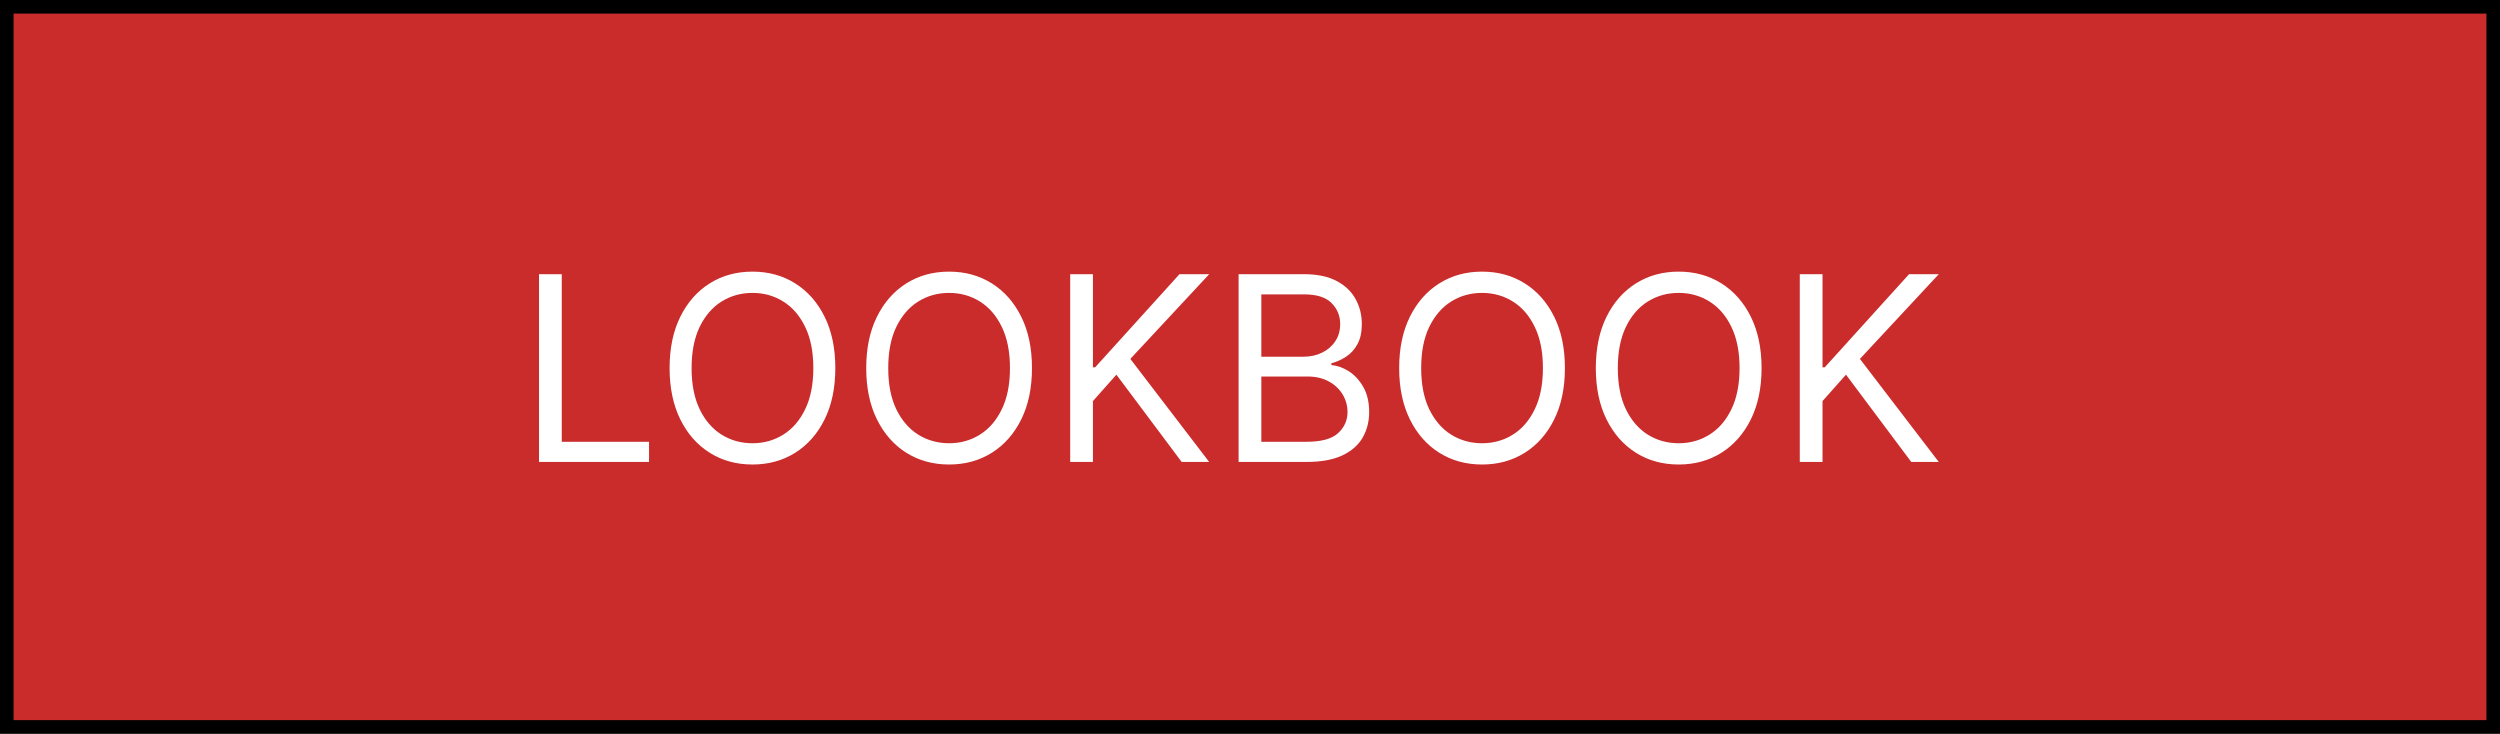 <svg width="184" height="54" viewBox="0 0 184 54" fill="none" xmlns="http://www.w3.org/2000/svg">
<rect x="0" y="0" width="184" height="54" fill="#333333" stroke="none"/>
<g clip-path="url(#clip0_49_1600)">
<path d="M183.5 0.5H0.5V53.5H183.5V0.5Z" fill="#CA2C2C" stroke="black"/>
<path d="M39.672 33.999V20.181H41.345V32.515H47.769V33.999H39.672ZM61.48 27.09C61.48 28.548 61.217 29.807 60.691 30.869C60.165 31.93 59.443 32.749 58.525 33.325C57.608 33.9 56.559 34.188 55.381 34.188C54.203 34.188 53.154 33.9 52.237 33.325C51.319 32.749 50.597 31.93 50.071 30.869C49.545 29.807 49.282 28.548 49.282 27.09C49.282 25.633 49.545 24.373 50.071 23.312C50.597 22.25 51.319 21.432 52.237 20.856C53.154 20.28 54.203 19.992 55.381 19.992C56.559 19.992 57.608 20.28 58.525 20.856C59.443 21.432 60.165 22.25 60.691 23.312C61.217 24.373 61.48 25.633 61.48 27.09ZM59.861 27.09C59.861 25.894 59.661 24.884 59.261 24.061C58.865 23.238 58.327 22.615 57.648 22.192C56.973 21.769 56.218 21.558 55.381 21.558C54.544 21.558 53.786 21.769 53.107 22.192C52.432 22.615 51.895 23.238 51.495 24.061C51.099 24.884 50.901 25.894 50.901 27.09C50.901 28.287 51.099 29.297 51.495 30.12C51.895 30.943 52.432 31.566 53.107 31.989C53.786 32.411 54.544 32.623 55.381 32.623C56.218 32.623 56.973 32.411 57.648 31.989C58.327 31.566 58.865 30.943 59.261 30.12C59.661 29.297 59.861 28.287 59.861 27.09ZM75.953 27.09C75.953 28.548 75.69 29.807 75.164 30.869C74.637 31.93 73.915 32.749 72.998 33.325C72.08 33.9 71.032 34.188 69.854 34.188C68.675 34.188 67.627 33.9 66.709 33.325C65.792 32.749 65.07 31.93 64.544 30.869C64.017 29.807 63.754 28.548 63.754 27.09C63.754 25.633 64.017 24.373 64.544 23.312C65.07 22.25 65.792 21.432 66.709 20.856C67.627 20.28 68.675 19.992 69.854 19.992C71.032 19.992 72.08 20.28 72.998 20.856C73.915 21.432 74.637 22.25 75.164 23.312C75.69 24.373 75.953 25.633 75.953 27.09ZM74.334 27.09C74.334 25.894 74.134 24.884 73.733 24.061C73.337 23.238 72.8 22.615 72.121 22.192C71.446 21.769 70.69 21.558 69.854 21.558C69.017 21.558 68.259 21.769 67.58 22.192C66.905 22.615 66.368 23.238 65.967 24.061C65.571 24.884 65.374 25.894 65.374 27.09C65.374 28.287 65.571 29.297 65.967 30.12C66.368 30.943 66.905 31.566 67.58 31.989C68.259 32.411 69.017 32.623 69.854 32.623C70.69 32.623 71.446 32.411 72.121 31.989C72.8 31.566 73.337 30.943 73.733 30.12C74.134 29.297 74.334 28.287 74.334 27.09ZM78.767 33.999V20.181H80.44V27.036H80.602L86.809 20.181H88.995L83.193 26.416L88.995 33.999H86.971L82.167 27.576L80.44 29.519V33.999H78.767ZM91.161 33.999V20.181H95.992C96.955 20.181 97.749 20.348 98.374 20.68C98.999 21.009 99.465 21.452 99.77 22.01C100.077 22.563 100.23 23.177 100.23 23.852C100.23 24.445 100.124 24.936 99.912 25.323C99.705 25.709 99.431 26.015 99.089 26.24C98.752 26.465 98.385 26.631 97.989 26.739V26.874C98.412 26.901 98.837 27.05 99.264 27.32C99.692 27.59 100.05 27.976 100.338 28.48C100.626 28.984 100.77 29.6 100.77 30.329C100.77 31.022 100.612 31.645 100.297 32.198C99.982 32.751 99.485 33.19 98.806 33.514C98.126 33.837 97.243 33.999 96.154 33.999H91.161ZM92.834 32.515H96.154C97.247 32.515 98.023 32.303 98.482 31.881C98.945 31.453 99.177 30.936 99.177 30.329C99.177 29.861 99.058 29.429 98.819 29.033C98.581 28.633 98.241 28.314 97.8 28.075C97.359 27.832 96.838 27.711 96.235 27.711H92.834V32.515ZM92.834 26.254H95.938C96.442 26.254 96.896 26.155 97.301 25.957C97.71 25.759 98.034 25.48 98.273 25.12C98.516 24.76 98.637 24.337 98.637 23.852C98.637 23.244 98.426 22.729 98.003 22.306C97.58 21.879 96.91 21.666 95.992 21.666H92.834V26.254ZM115.178 27.09C115.178 28.548 114.915 29.807 114.389 30.869C113.862 31.93 113.14 32.749 112.223 33.325C111.305 33.9 110.257 34.188 109.079 34.188C107.9 34.188 106.852 33.9 105.934 33.325C105.017 32.749 104.295 31.93 103.769 30.869C103.242 29.807 102.979 28.548 102.979 27.09C102.979 25.633 103.242 24.373 103.769 23.312C104.295 22.25 105.017 21.432 105.934 20.856C106.852 20.28 107.9 19.992 109.079 19.992C110.257 19.992 111.305 20.28 112.223 20.856C113.14 21.432 113.862 22.25 114.389 23.312C114.915 24.373 115.178 25.633 115.178 27.09ZM113.559 27.09C113.559 25.894 113.359 24.884 112.958 24.061C112.562 23.238 112.025 22.615 111.346 22.192C110.671 21.769 109.915 21.558 109.079 21.558C108.242 21.558 107.484 21.769 106.805 22.192C106.13 22.615 105.593 23.238 105.192 24.061C104.796 24.884 104.599 25.894 104.599 27.09C104.599 28.287 104.796 29.297 105.192 30.12C105.593 30.943 106.13 31.566 106.805 31.989C107.484 32.411 108.242 32.623 109.079 32.623C109.915 32.623 110.671 32.411 111.346 31.989C112.025 31.566 112.562 30.943 112.958 30.12C113.359 29.297 113.559 28.287 113.559 27.09ZM129.651 27.09C129.651 28.548 129.388 29.807 128.861 30.869C128.335 31.93 127.613 32.749 126.695 33.325C125.778 33.9 124.73 34.188 123.551 34.188C122.373 34.188 121.325 33.9 120.407 33.325C119.49 32.749 118.768 31.93 118.241 30.869C117.715 29.807 117.452 28.548 117.452 27.09C117.452 25.633 117.715 24.373 118.241 23.312C118.768 22.25 119.49 21.432 120.407 20.856C121.325 20.28 122.373 19.992 123.551 19.992C124.73 19.992 125.778 20.28 126.695 20.856C127.613 21.432 128.335 22.25 128.861 23.312C129.388 24.373 129.651 25.633 129.651 27.09ZM128.031 27.09C128.031 25.894 127.831 24.884 127.431 24.061C127.035 23.238 126.498 22.615 125.818 22.192C125.144 21.769 124.388 21.558 123.551 21.558C122.715 21.558 121.957 21.769 121.277 22.192C120.603 22.615 120.065 23.238 119.665 24.061C119.269 24.884 119.071 25.894 119.071 27.09C119.071 28.287 119.269 29.297 119.665 30.12C120.065 30.943 120.603 31.566 121.277 31.989C121.957 32.411 122.715 32.623 123.551 32.623C124.388 32.623 125.144 32.411 125.818 31.989C126.498 31.566 127.035 30.943 127.431 30.12C127.831 29.297 128.031 28.287 128.031 27.09ZM132.464 33.999V20.181H134.138V27.036H134.3L140.507 20.181H142.693L136.89 26.416L142.693 33.999H140.669L135.865 27.576L134.138 29.519V33.999H132.464Z" fill="white"/>
</g>
<defs>
<clipPath id="clip0_49_1600">
<rect width="184" height="54" fill="white"/>
</clipPath>
</defs>
</svg>
